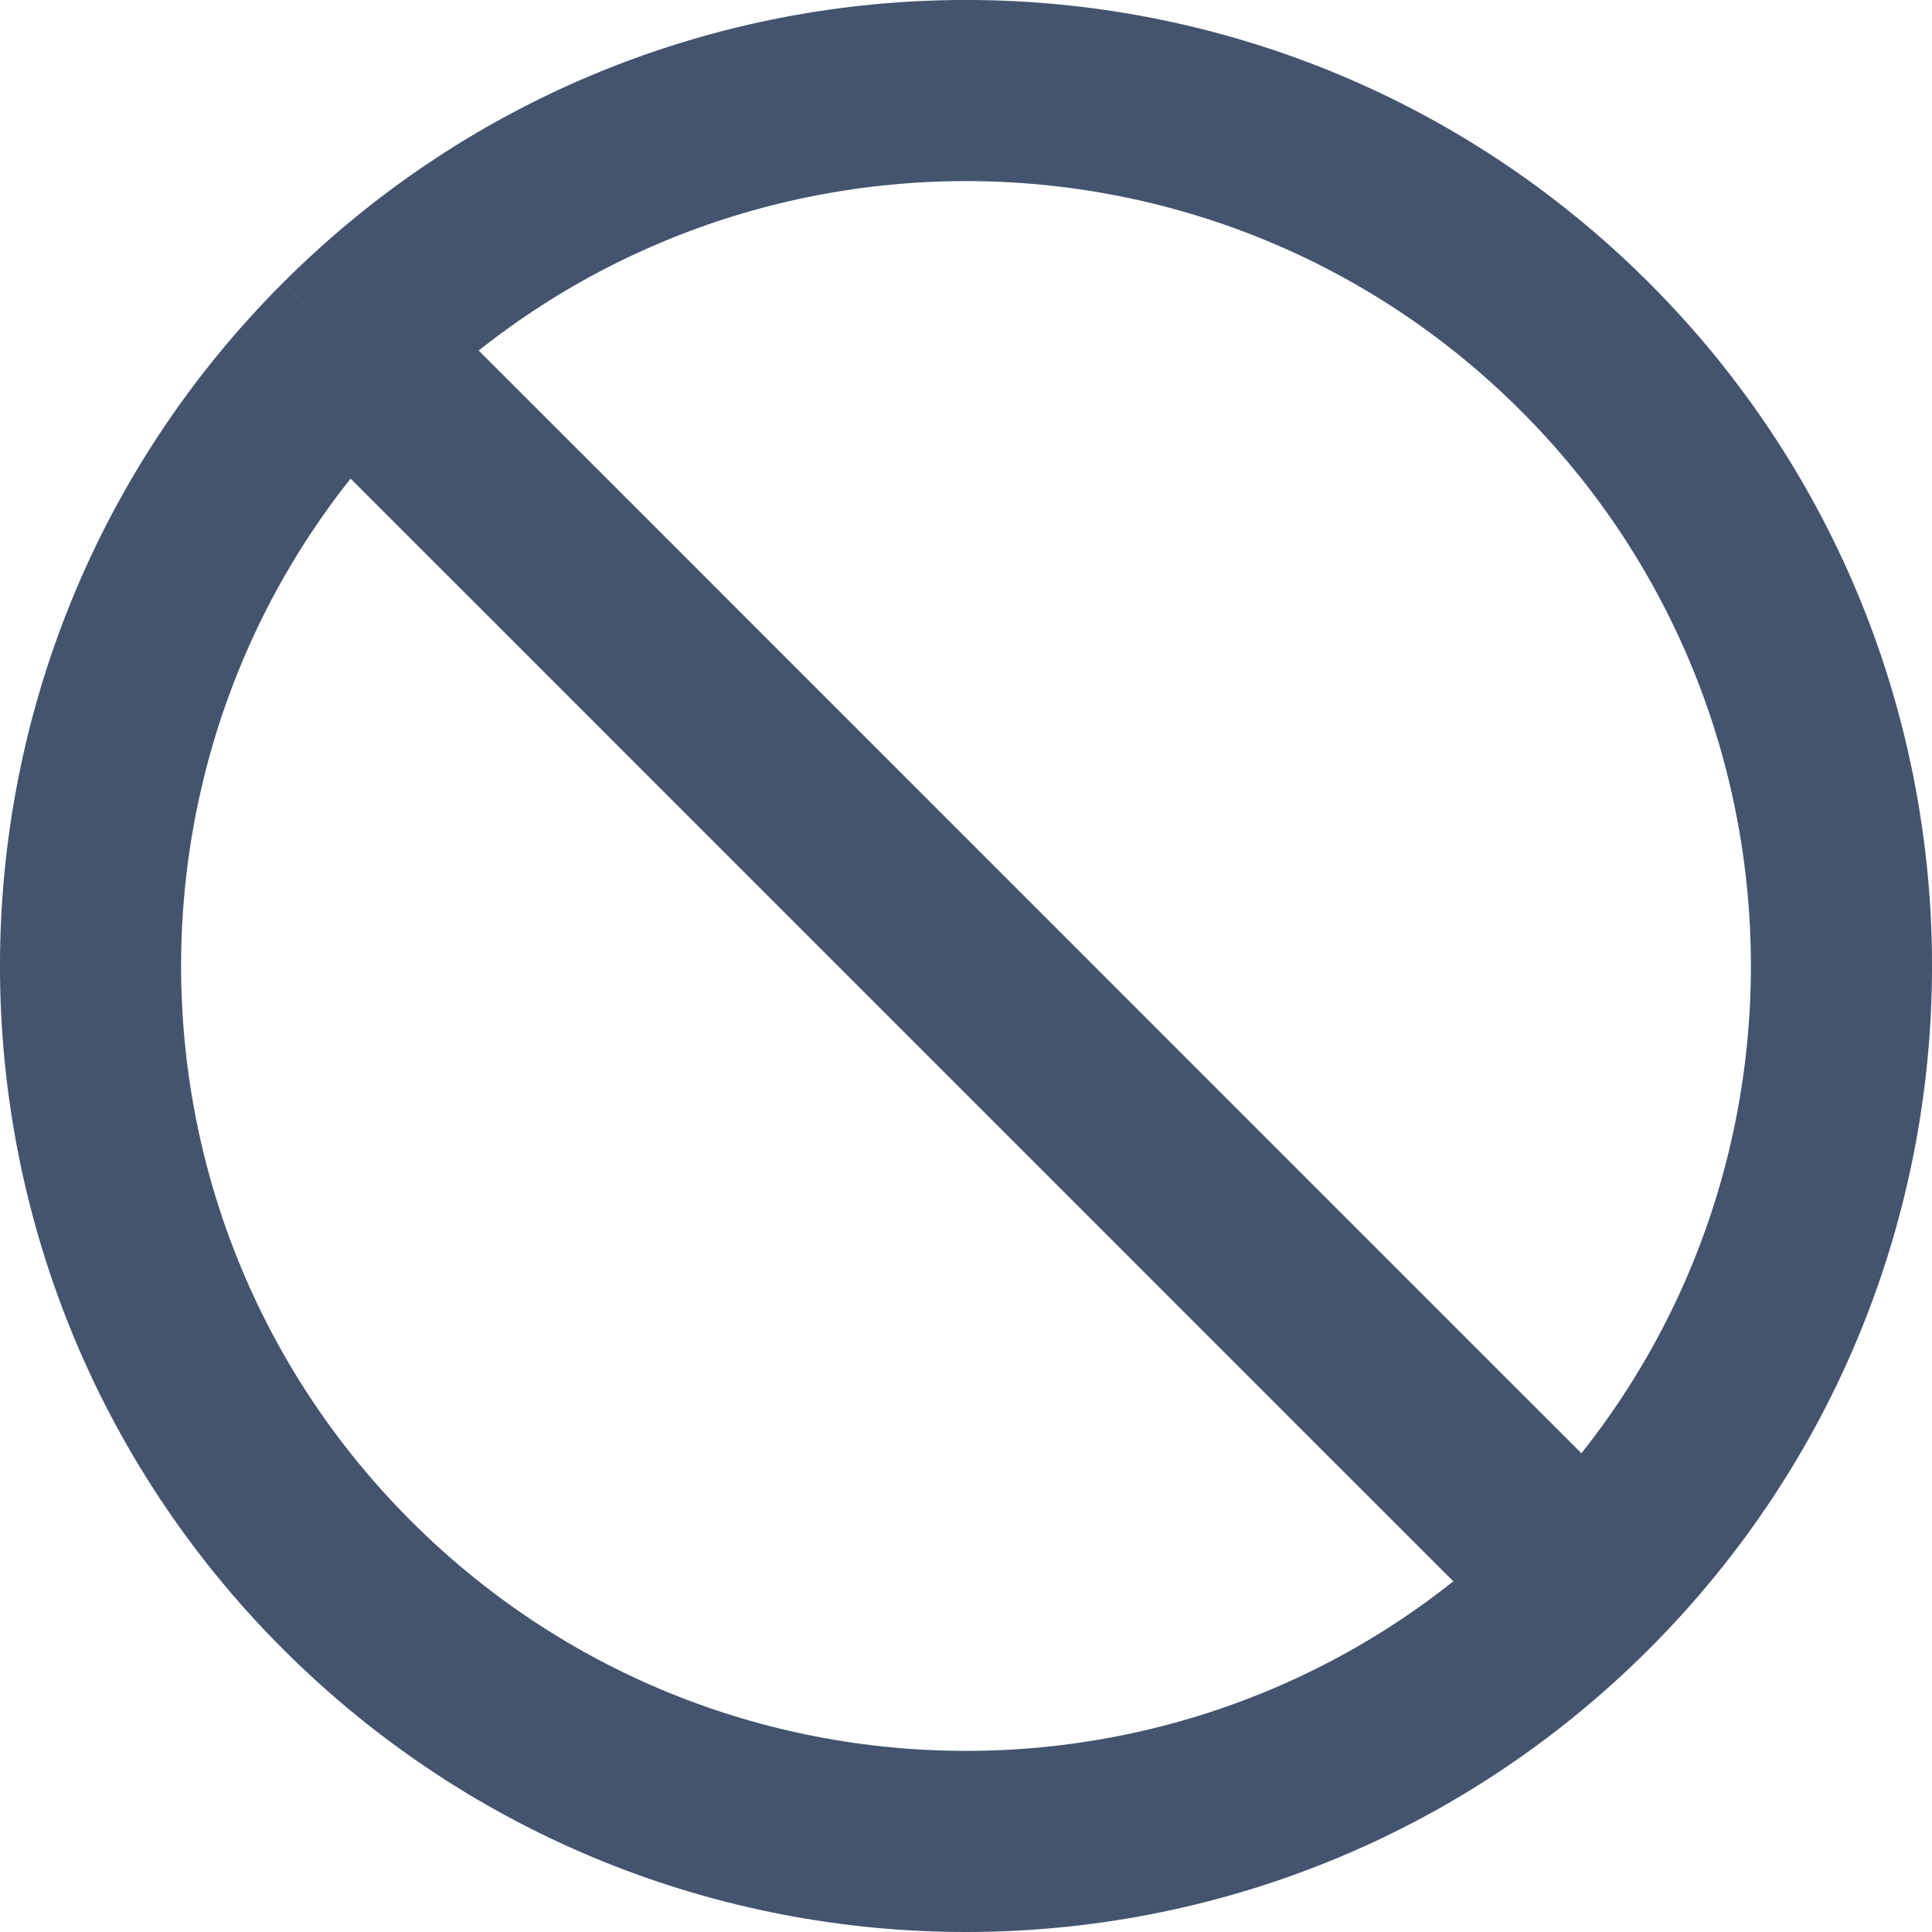 <svg width="16" height="16" viewBox="0 0 16 16" fill="none" xmlns="http://www.w3.org/2000/svg">
<path d="M13.127 13.126C15.958 10.295 15.958 5.705 13.127 2.873C10.295 0.042 5.705 0.042 2.873 2.873M13.127 13.126C10.295 15.958 5.705 15.958 2.873 13.126C0.042 10.295 0.042 5.705 2.873 2.873M13.127 13.126L11.536 11.536L4.465 4.464L2.873 2.873" stroke="#44546F" stroke-width="1.5"/>
</svg>
